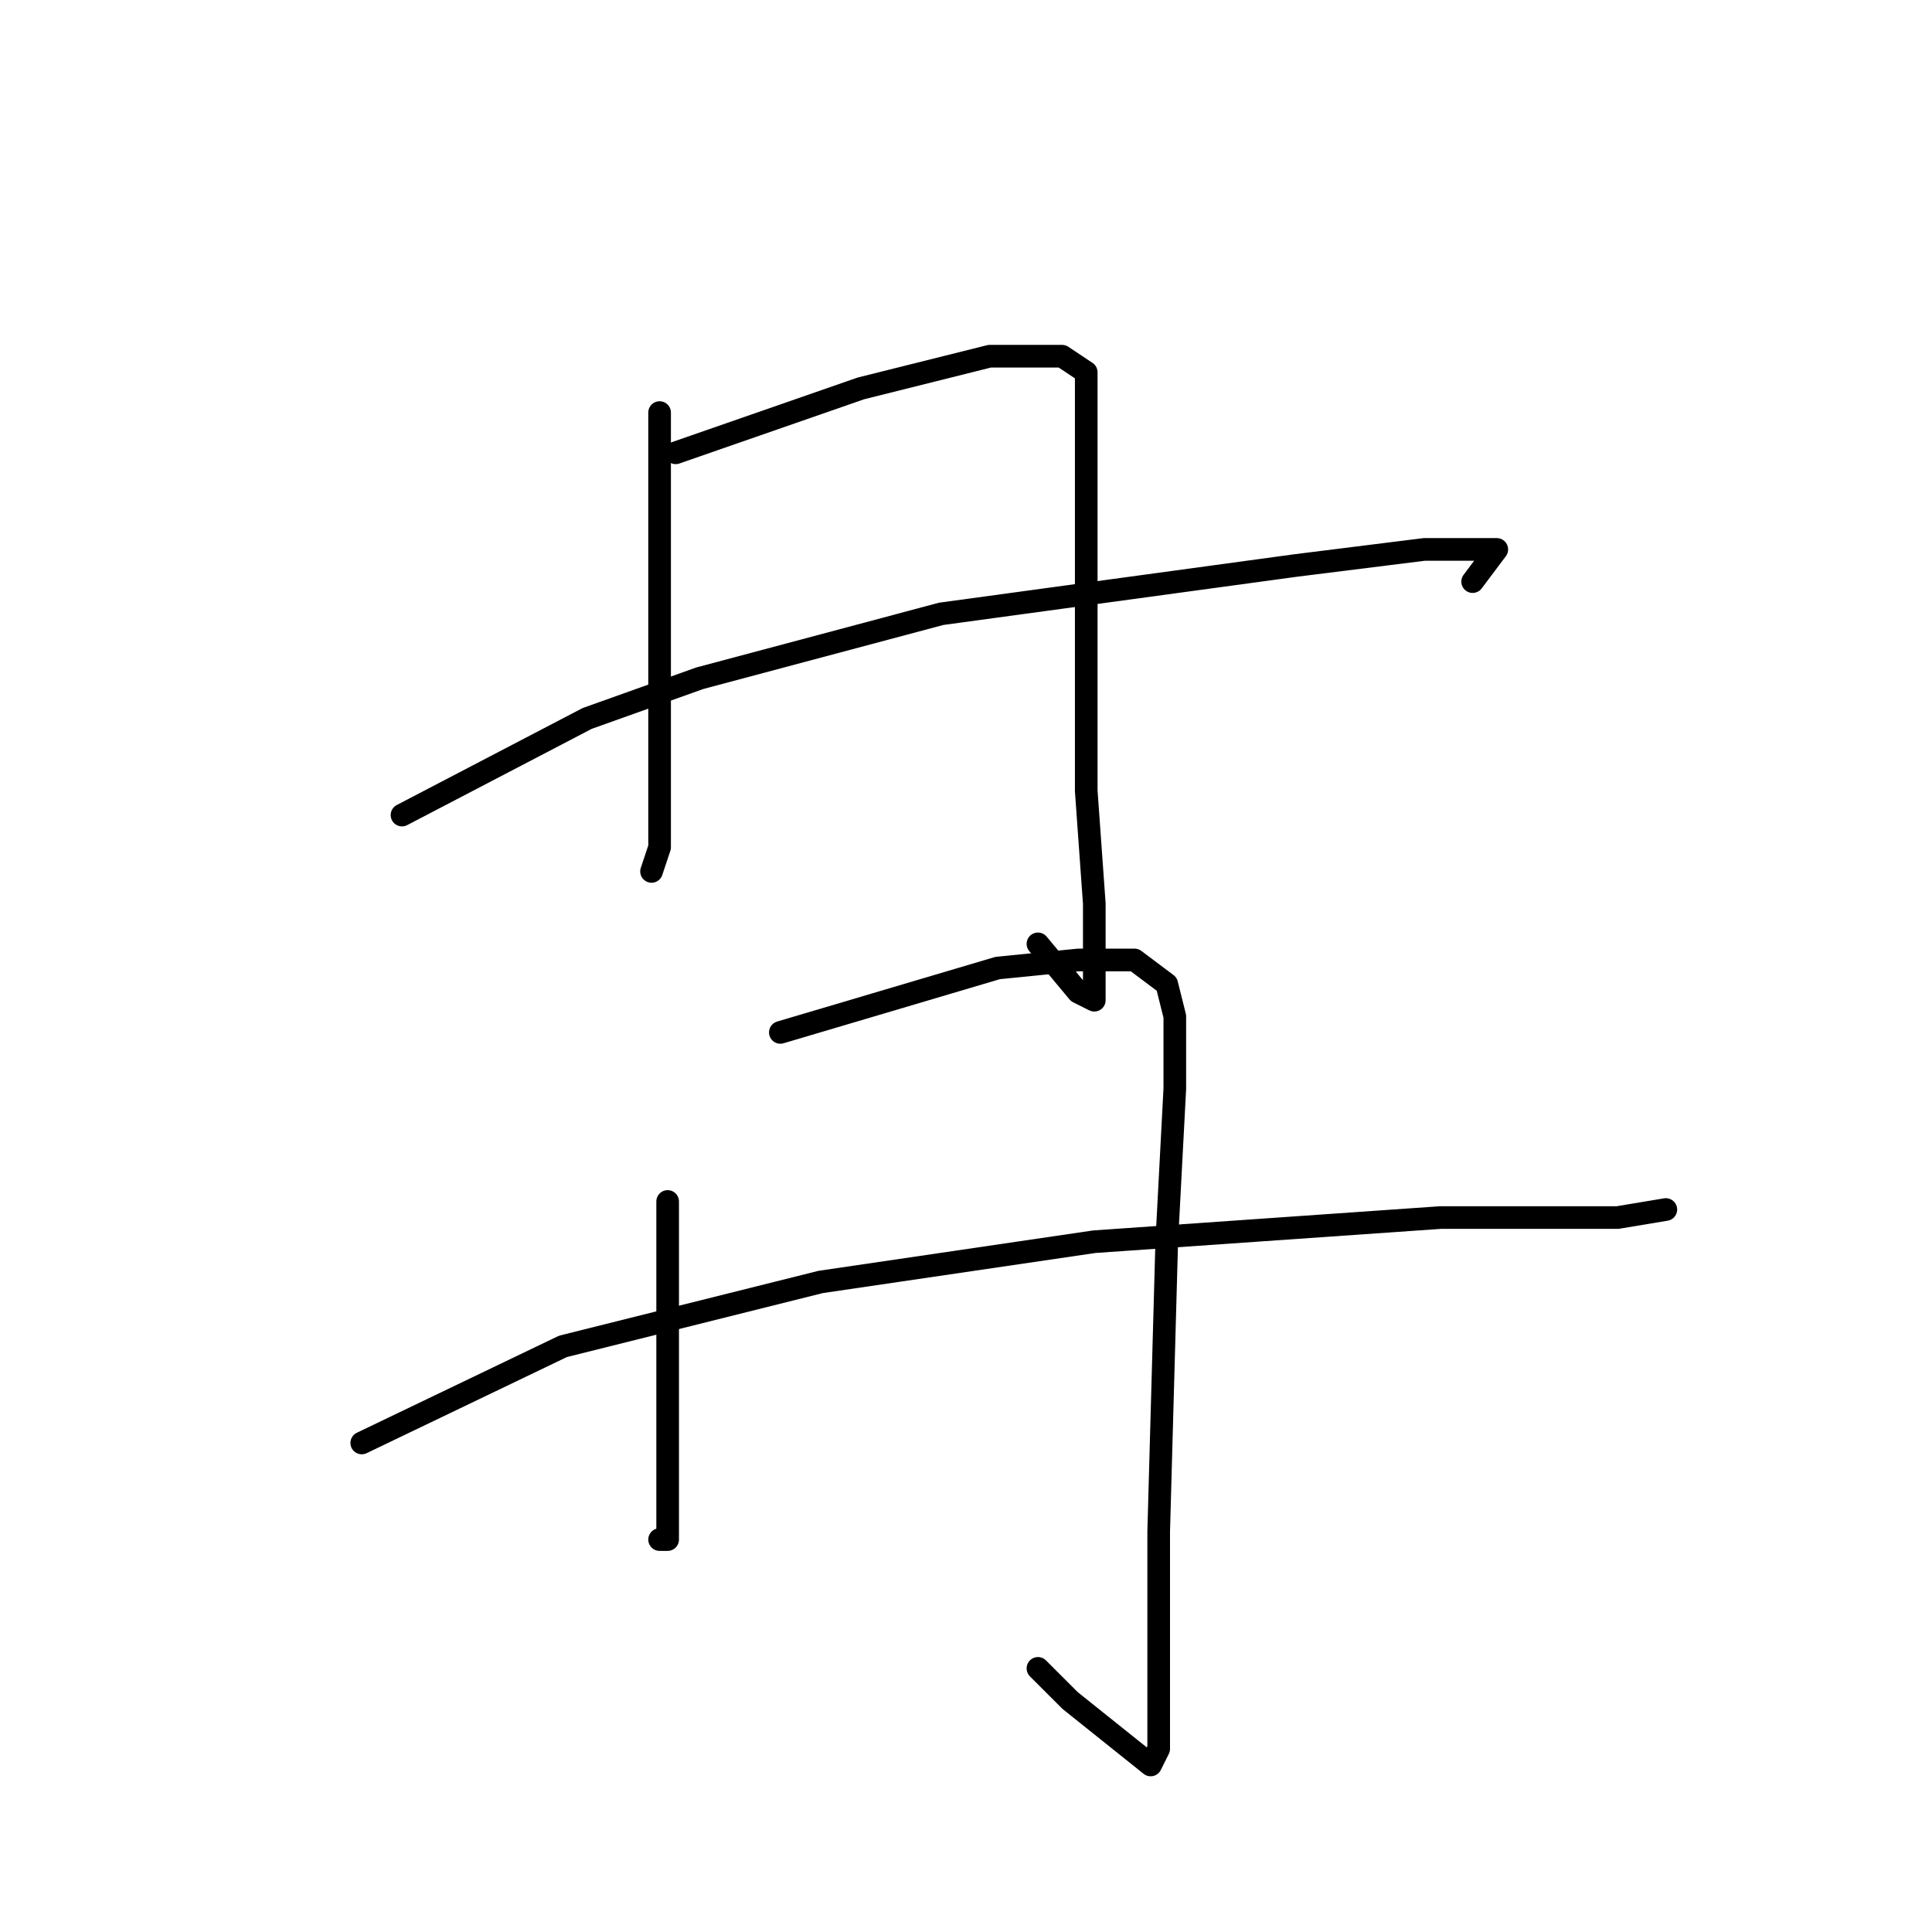 <?xml version="1.0" standalone="no"?>
    <svg width="256" height="256" xmlns="http://www.w3.org/2000/svg" version="1.1">
    <polyline stroke="black" stroke-width="3" stroke-linecap="round" fill="transparent" stroke-linejoin="round" points="87.4 54.667 87.4 74.933 87.4 84.533 87.4 100.533 87.4 108 87.4 112.267 86.333 115.467 86.333 115.467 " />
        <polyline stroke="black" stroke-width="3" stroke-linecap="round" fill="transparent" stroke-linejoin="round" points="89.533 60 114.067 51.467 131.133 47.2 138.6 47.2 140.733 47.2 143.933 49.333 143.933 55.733 143.933 71.733 143.933 104.8 145 119.733 145 127.2 145 132.533 142.867 131.467 137.533 125.067 137.533 125.067 " />
        <polyline stroke="black" stroke-width="3" stroke-linecap="round" fill="transparent" stroke-linejoin="round" points="53.267 108 77.8 95.2 92.733 89.867 124.733 81.333 171.667 74.933 188.733 72.8 195.133 72.8 198.333 72.8 195.133 77.067 195.133 77.067 " />
        <polyline stroke="black" stroke-width="3" stroke-linecap="round" fill="transparent" stroke-linejoin="round" points="88.467 159.2 88.467 182.667 88.467 197.6 88.467 204 87.4 204 87.4 204 " />
        <polyline stroke="black" stroke-width="3" stroke-linecap="round" fill="transparent" stroke-linejoin="round" points="103.4 136.8 132.2 128.267 142.867 127.2 150.333 127.2 154.6 130.4 155.667 134.667 155.667 144.267 154.6 164.533 153.533 202.933 153.533 220 153.533 228.533 153.533 231.733 152.467 233.867 141.8 225.333 137.533 221.067 137.533 221.067 " />
        <polyline stroke="black" stroke-width="3" stroke-linecap="round" fill="transparent" stroke-linejoin="round" points="47.933 191.2 74.6 178.4 108.733 169.867 145 164.533 190.867 161.333 206.867 161.333 214.333 161.333 220.733 160.267 220.733 160.267 " />
        </svg>